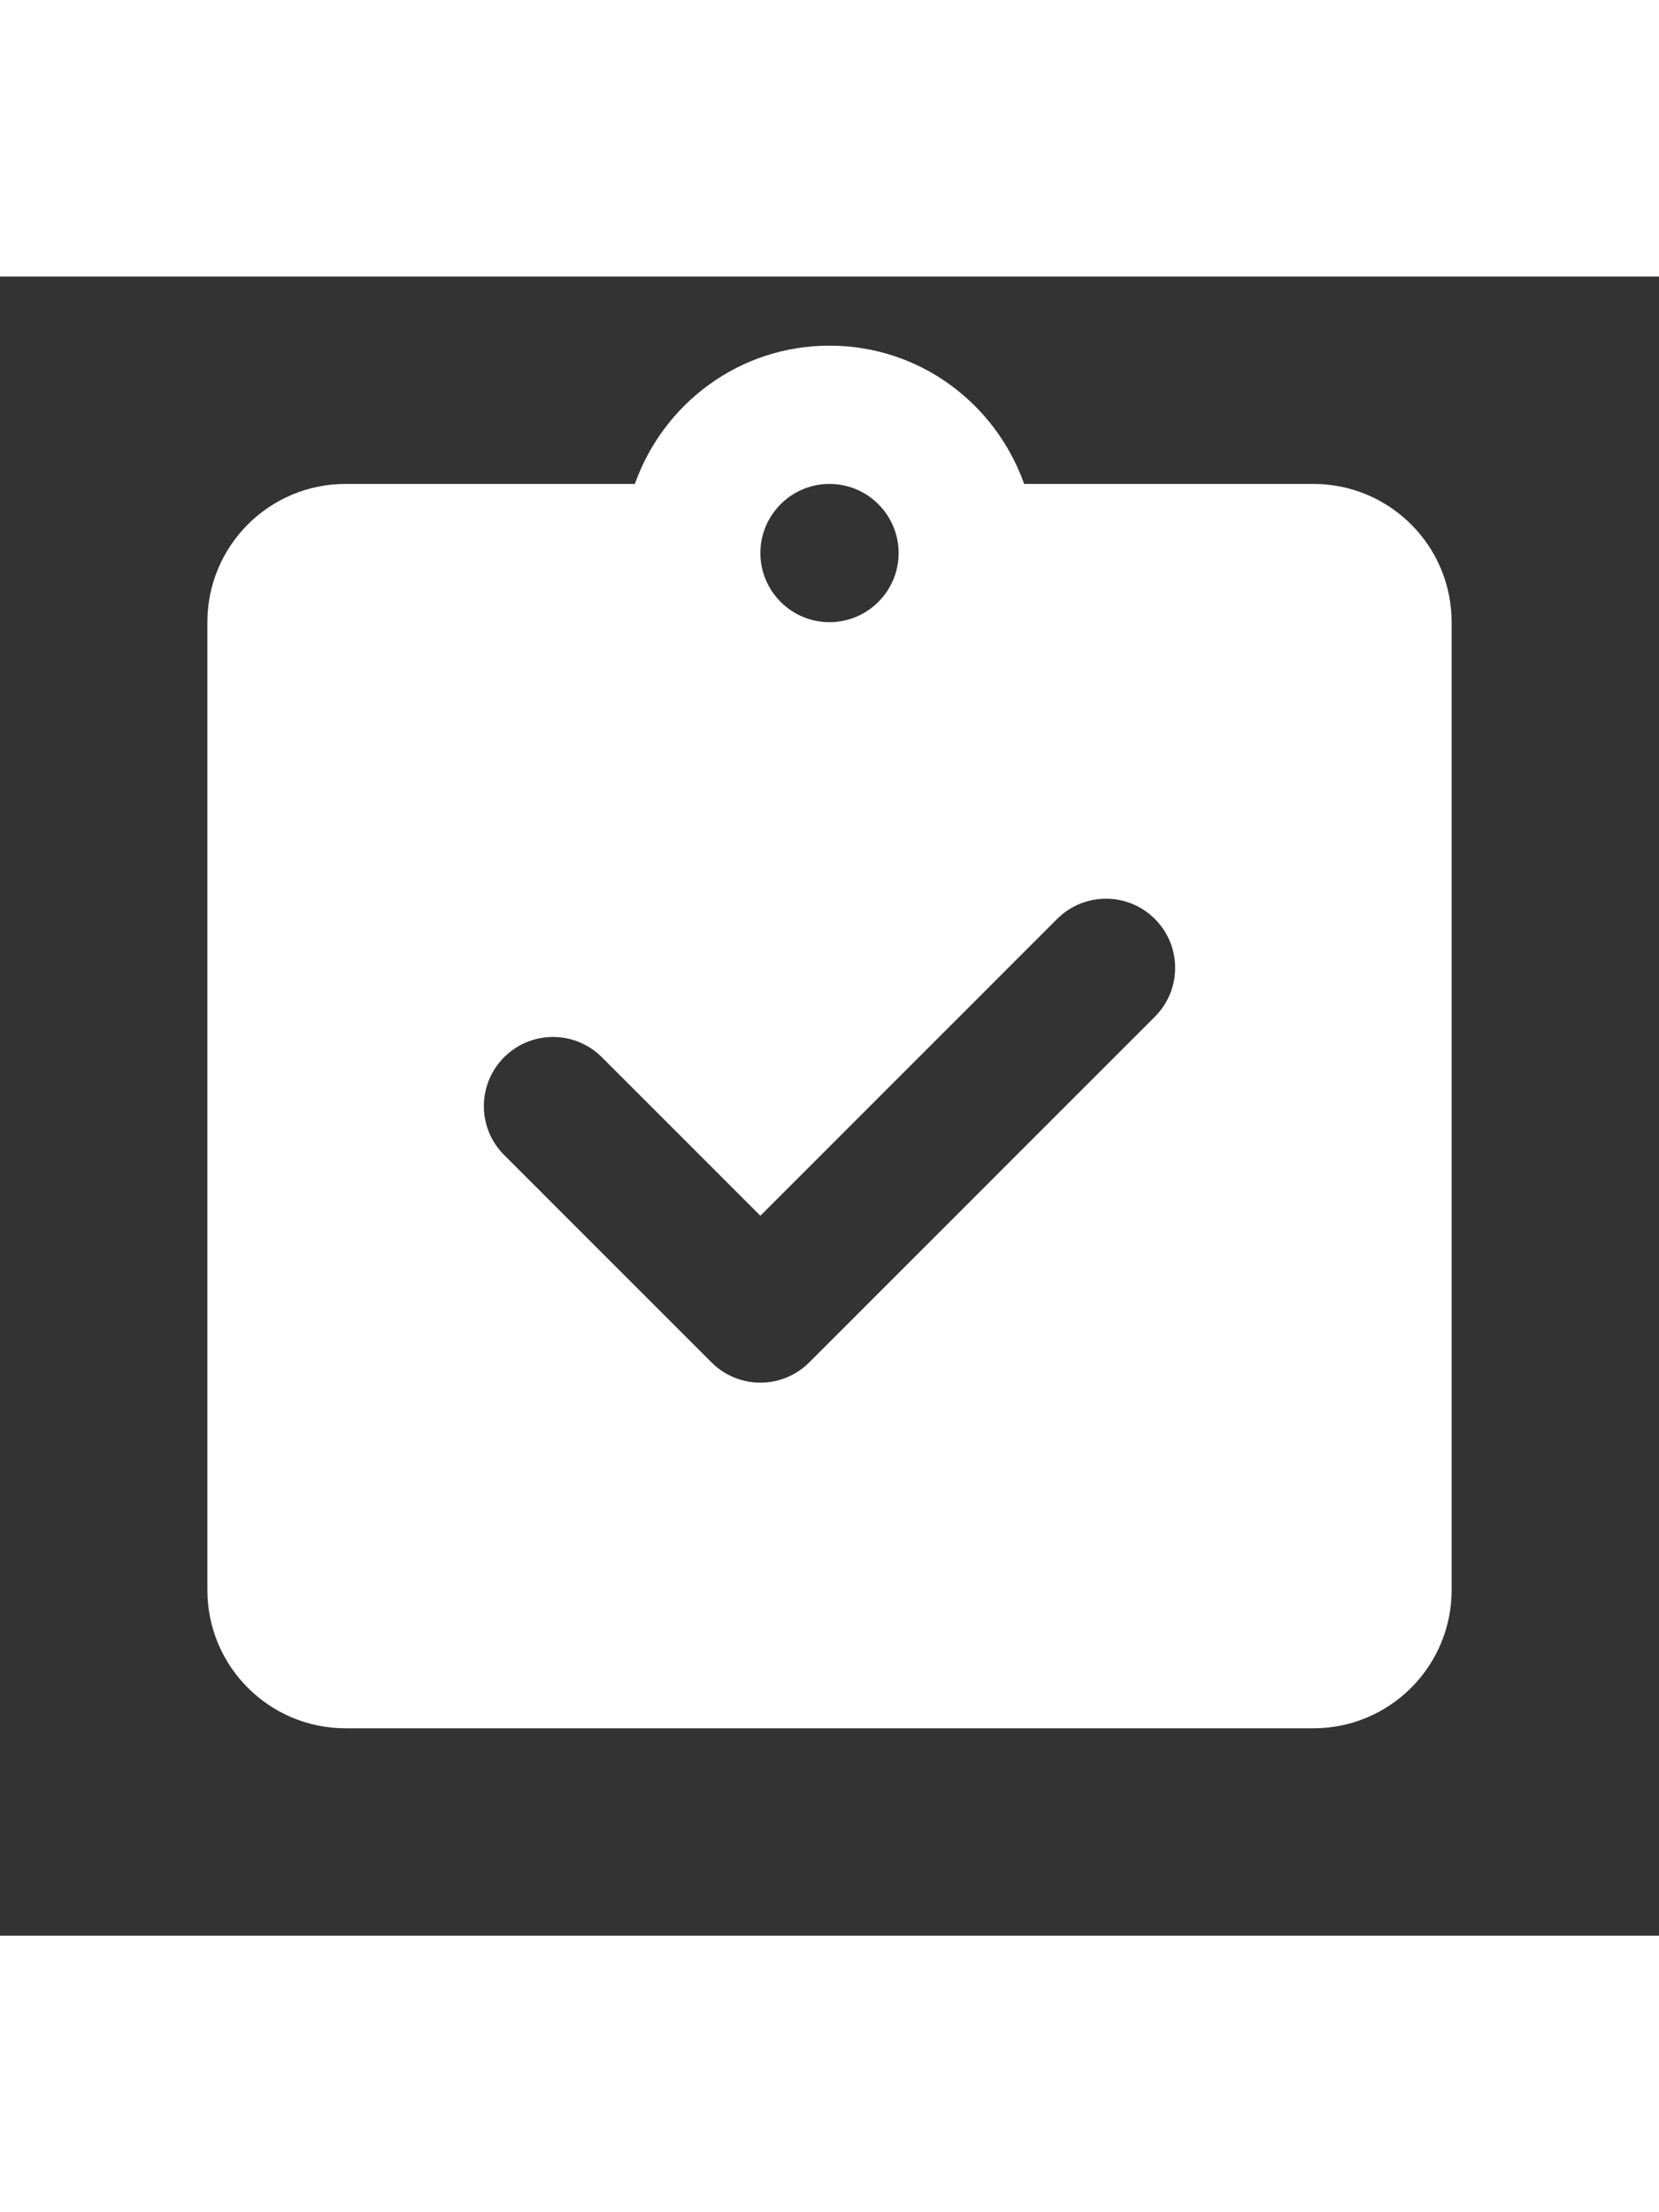 <?xml version="1.0" encoding="UTF-8"?>
<svg xmlns="http://www.w3.org/2000/svg" xmlns:xlink="http://www.w3.org/1999/xlink" width="24px" height="24pt" viewBox="0 0 24 24" version="1.1">
<rect x="0" y="0" width="24" height="24" fill="#333333" stroke="none"/>
<g id="surface2742">
<path style=" stroke:none;fill-rule:nonzero;fill:rgb(255, 255, 255);fill-opacity:1;" d="M 19 3 L 14.816 3 C 14.402 1.836 13.305 1 12 1 C 10.695 1 9.598 1.836 9.184 3 L 5 3 C 3.895 3 3 3.895 3 5 L 3 19 C 3 20.105 3.895 21 5 21 L 19 21 C 20.105 21 21 20.105 21 19 L 21 5 C 21 3.895 20.105 3 19 3 Z M 8.707 11.293 L 11 13.586 L 15.293 9.293 C 15.684 8.902 16.316 8.902 16.707 9.293 C 17.098 9.684 17.098 10.316 16.707 10.707 L 11.707 15.707 C 11.316 16.098 10.684 16.098 10.293 15.707 L 7.293 12.707 C 6.902 12.316 6.902 11.684 7.293 11.293 C 7.684 10.902 8.316 10.902 8.707 11.293 Z M 12 3 C 12.551 3 13 3.449 13 4 C 13 4.551 12.551 5 12 5 C 11.449 5 11 4.551 11 4 C 11 3.449 11.449 3 12 3 Z M 12 3 "/>
</g>
</svg>
